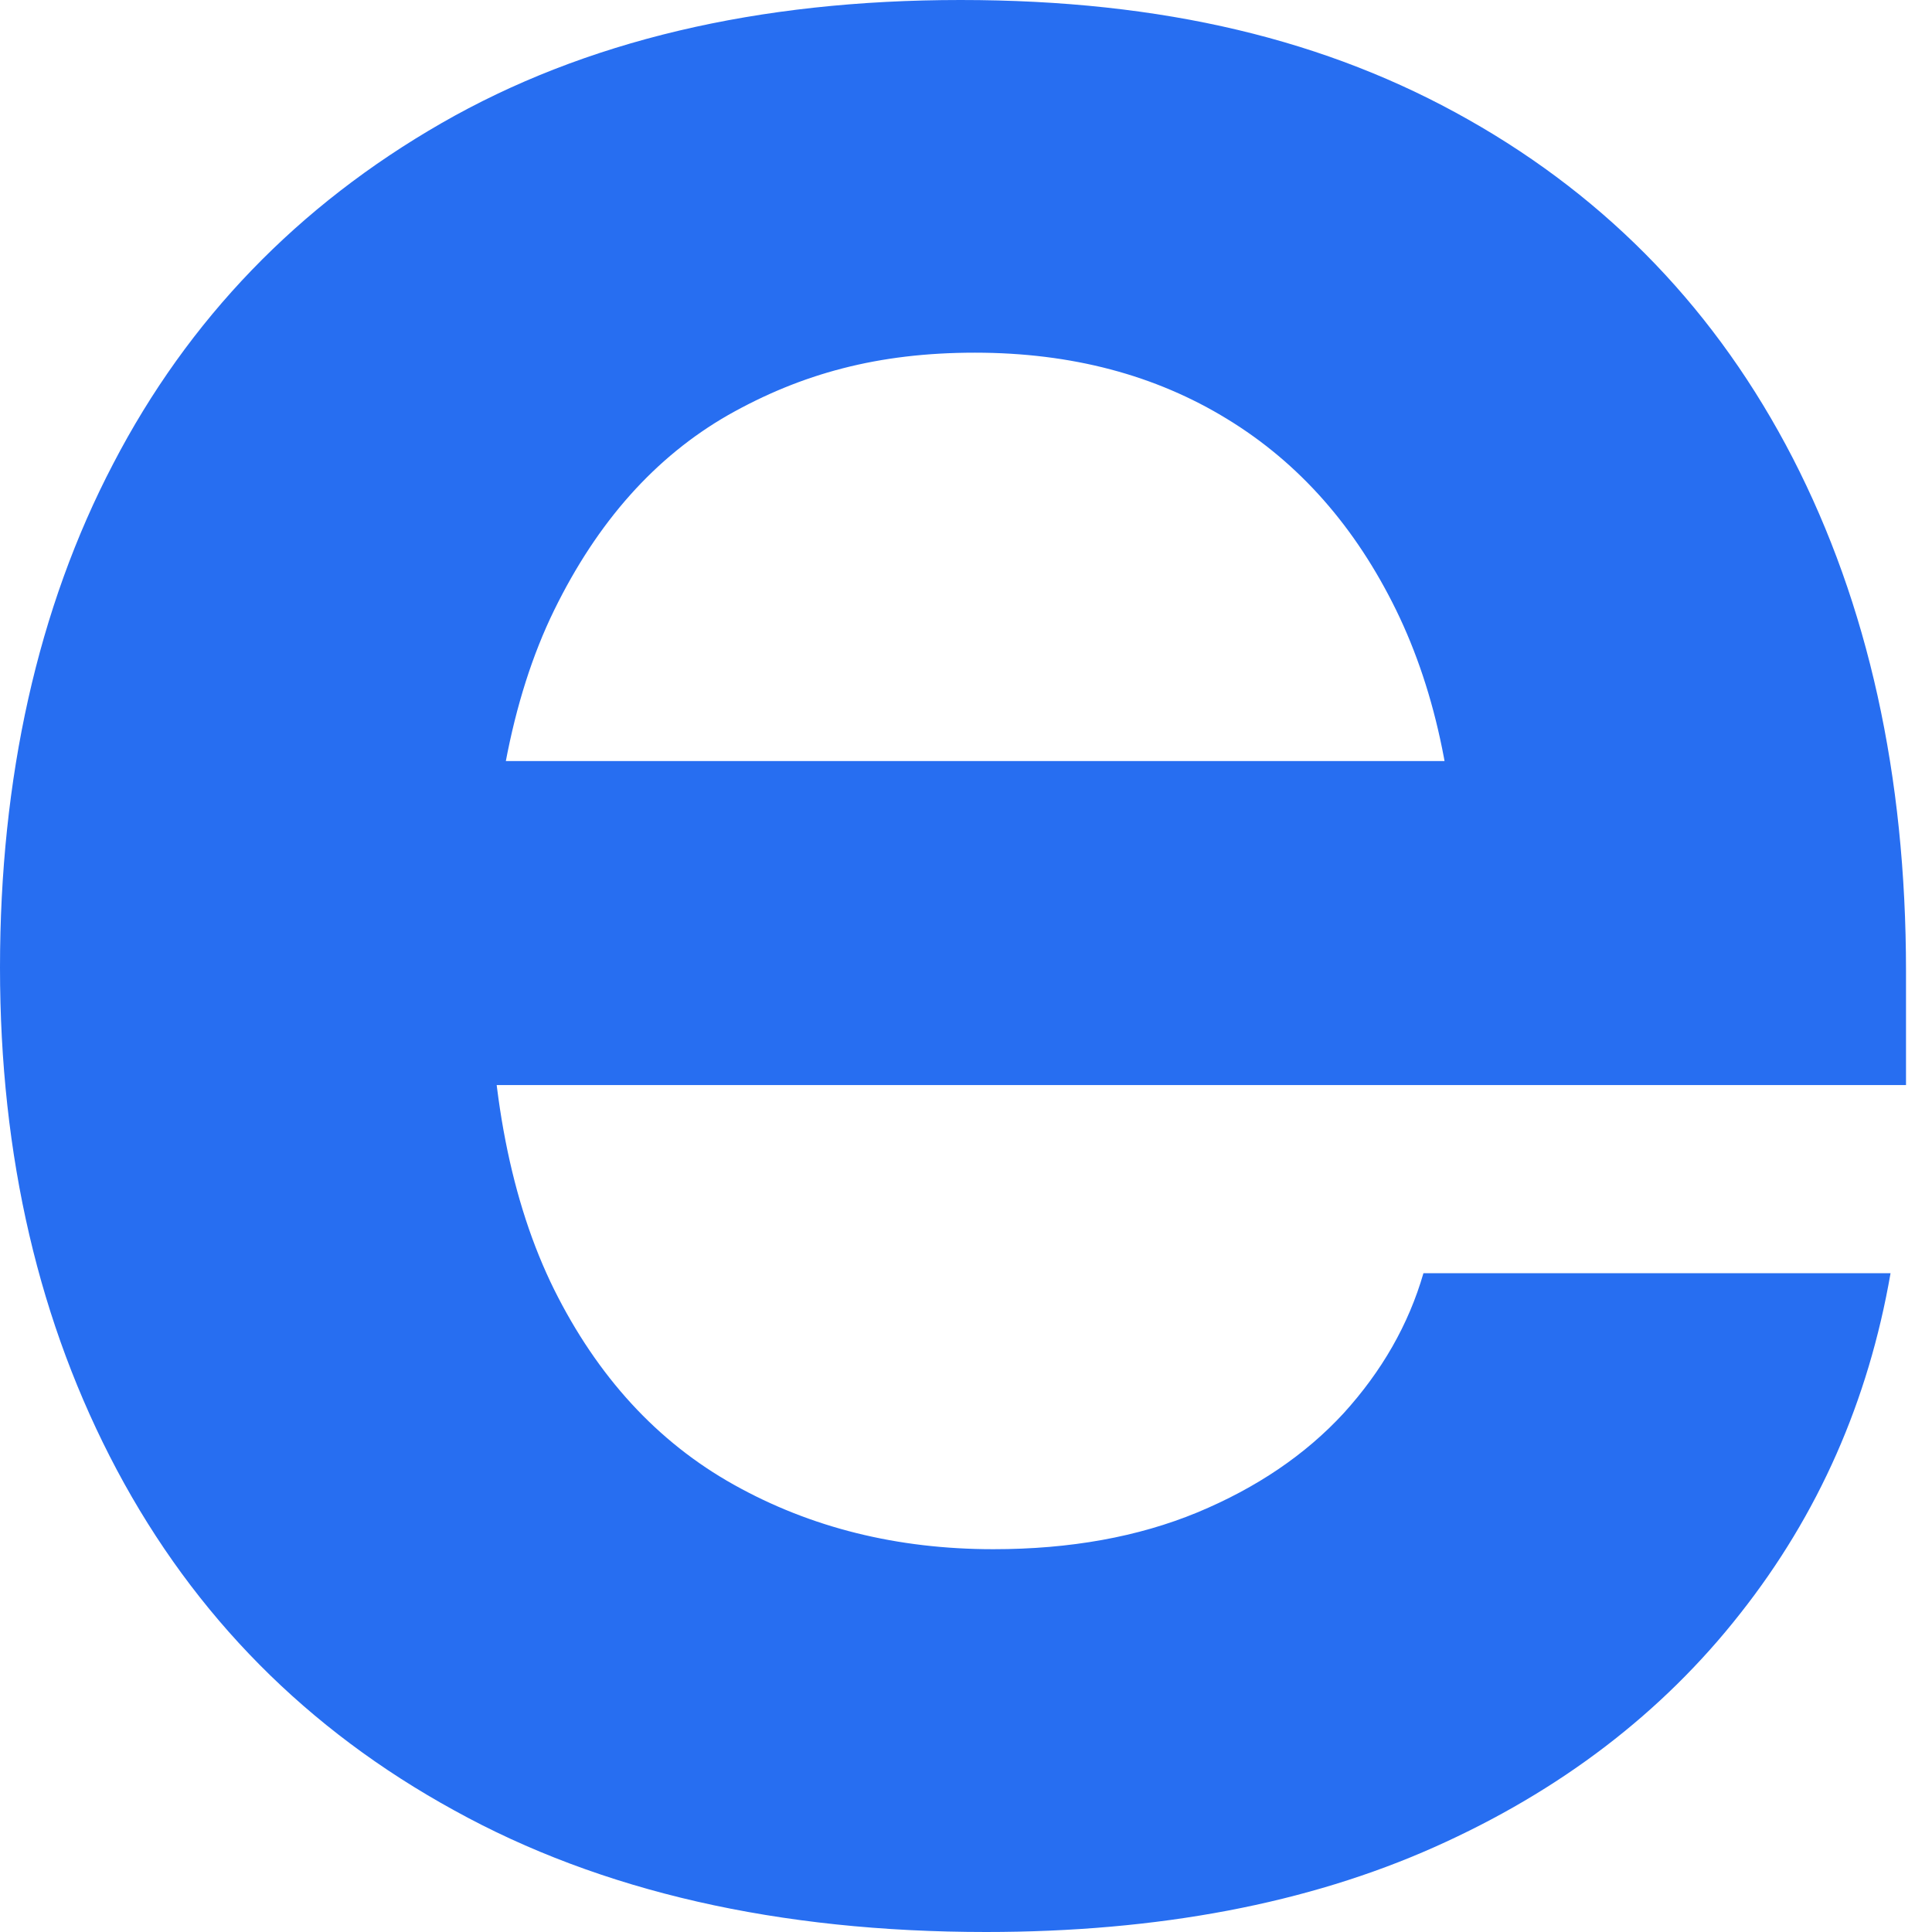 <svg width="22" height="22" viewBox="0 0 22 22" fill="none" xmlns="http://www.w3.org/2000/svg">
<path d="M11.23 22C8.867 22 6.844 21.54 5.172 20.615C3.495 19.695 2.217 18.403 1.331 16.739C0.446 15.074 0 13.171 0 11.018C0 8.864 0.428 6.926 1.29 5.279C2.146 3.632 3.396 2.34 5.026 1.403C6.656 0.466 8.627 0 10.937 0C13.248 0 15.118 0.454 16.72 1.362C18.326 2.27 19.558 3.556 20.414 5.215C21.27 6.879 21.704 8.823 21.704 11.058V12.356H4.011V8.666H17.441L16.596 10.383C16.596 9.044 16.362 7.898 15.899 6.949C15.435 6.001 14.796 5.273 13.975 4.772C13.16 4.272 12.204 4.016 11.101 4.016C9.999 4.016 9.125 4.255 8.292 4.726C7.46 5.203 6.803 5.942 6.31 6.949C5.818 7.956 5.571 9.266 5.571 10.889C5.571 12.426 5.818 13.689 6.31 14.684C6.803 15.674 7.483 16.419 8.357 16.907C9.231 17.396 10.216 17.641 11.312 17.641C12.186 17.641 12.96 17.501 13.635 17.222C14.309 16.942 14.866 16.564 15.3 16.093C15.734 15.615 16.039 15.086 16.209 14.498H21.528C21.276 15.953 20.707 17.245 19.816 18.374C18.93 19.503 17.769 20.394 16.332 21.034C14.896 21.674 13.195 22 11.225 22H11.23Z" fill="#276EF1"/>
</svg>
